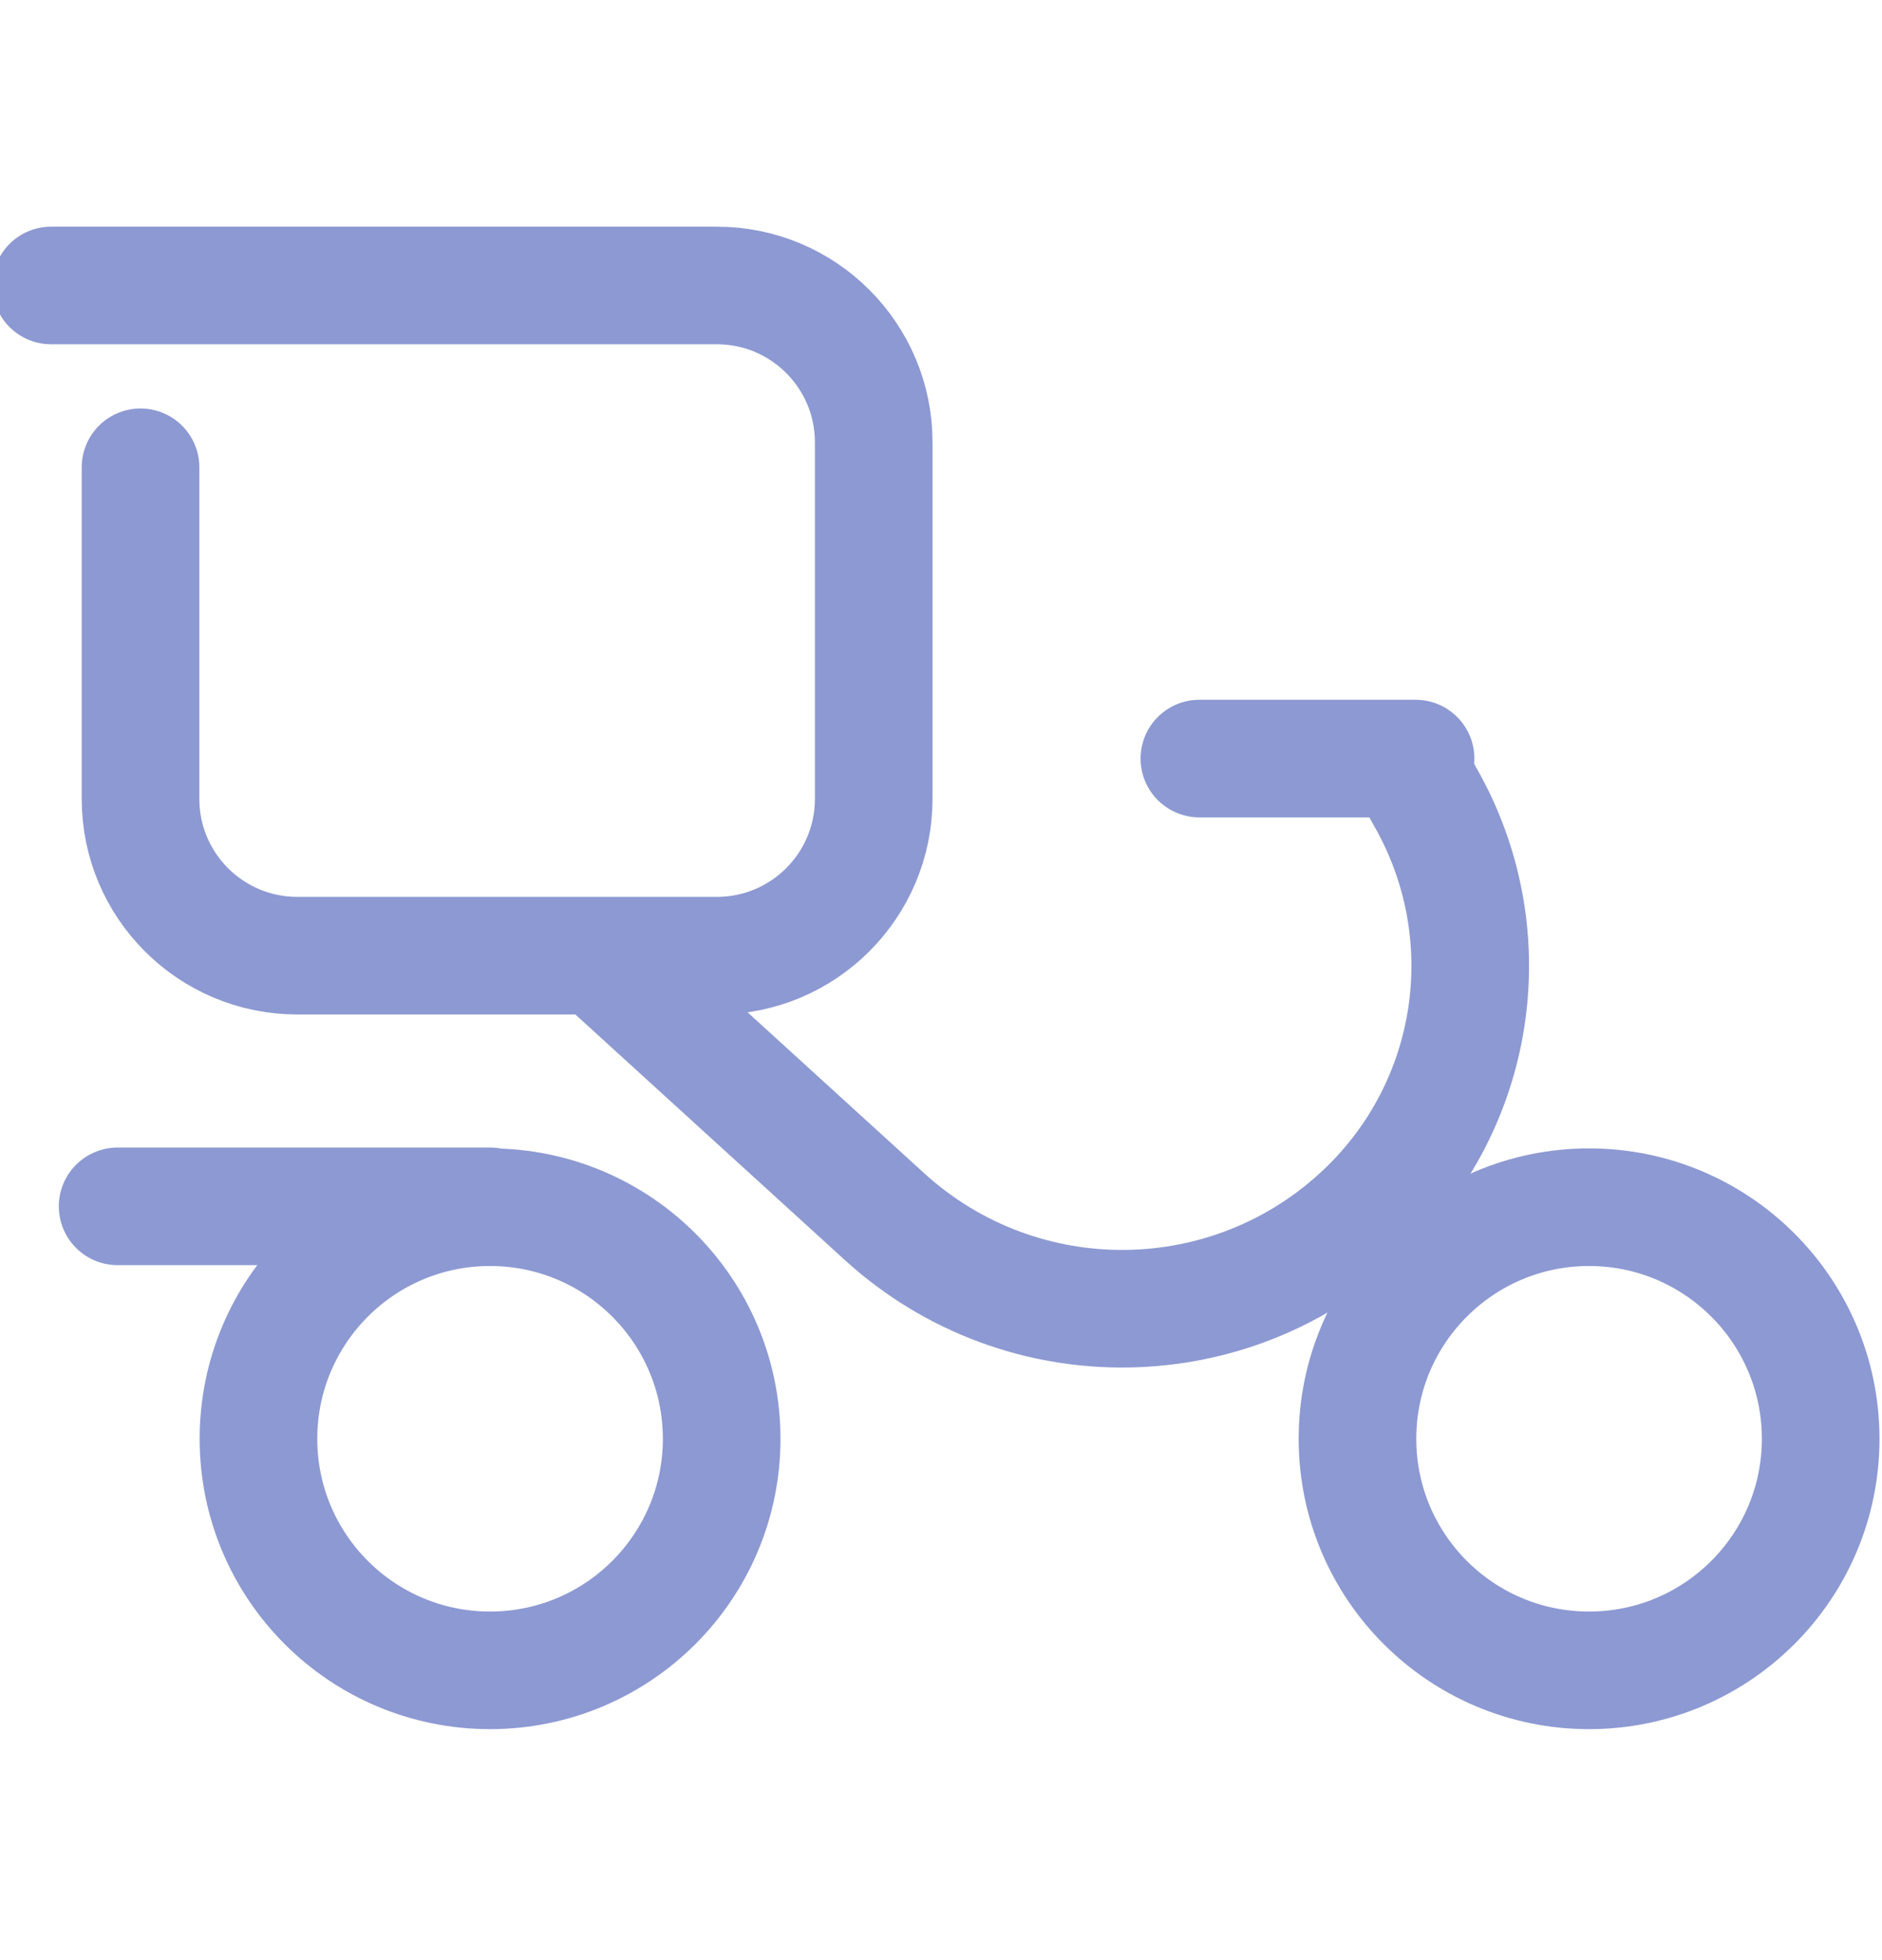 <svg width="24" height="25" viewBox="0 0 24 25" fill="none" xmlns="http://www.w3.org/2000/svg">
<g clip-path="url(#clip0_3949_75946)">
<path d="M20.264 21.304C21.895 21.304 23.218 19.982 23.218 18.351C23.218 16.719 21.895 15.397 20.264 15.397C18.633 15.397 17.311 16.719 17.311 18.351C17.311 19.982 18.633 21.304 20.264 21.304Z" stroke="#8D99D2" stroke-width="1.5" stroke-linecap="round" stroke-linejoin="round"/>
<path d="M6.249 21.304C7.88 21.304 9.203 19.982 9.203 18.351C9.203 16.719 7.88 15.397 6.249 15.397C4.618 15.397 3.296 16.719 3.296 18.351C3.296 19.982 4.618 21.304 6.249 21.304Z" stroke="#8D99D2" stroke-width="1.5" stroke-linecap="round" stroke-linejoin="round"/>
<path d="M0.652 3.641H9.142C10.246 3.641 11.142 4.537 11.142 5.641V10.189C11.142 11.294 10.246 12.189 9.142 12.189H3.792C2.687 12.189 1.792 11.294 1.792 10.189V5.96" stroke="#8D99D2" stroke-width="1.5" stroke-linecap="round" stroke-linejoin="round"/>
<path d="M15.295 9.675H18.052" stroke="#8D99D2" stroke-width="1.5" stroke-linecap="round" stroke-linejoin="round"/>
<path d="M18.052 9.942L18.226 10.255C19.152 11.969 18.828 14.088 17.415 15.444C15.712 17.077 13.037 17.111 11.288 15.525L7.755 12.305" stroke="#8D99D2" stroke-width="1.5" stroke-linecap="round" stroke-linejoin="round"/>
<path d="M6.249 15.386H1.5" stroke="#8D99D2" stroke-width="1.5" stroke-linecap="round" stroke-linejoin="round"/>
</g>
<defs>
<clipPath id="clip0_3949_75946">
<rect width="24" height="24" fill="white" transform="translate(0 0.473)"/>
</clipPath>
</defs>
</svg>
